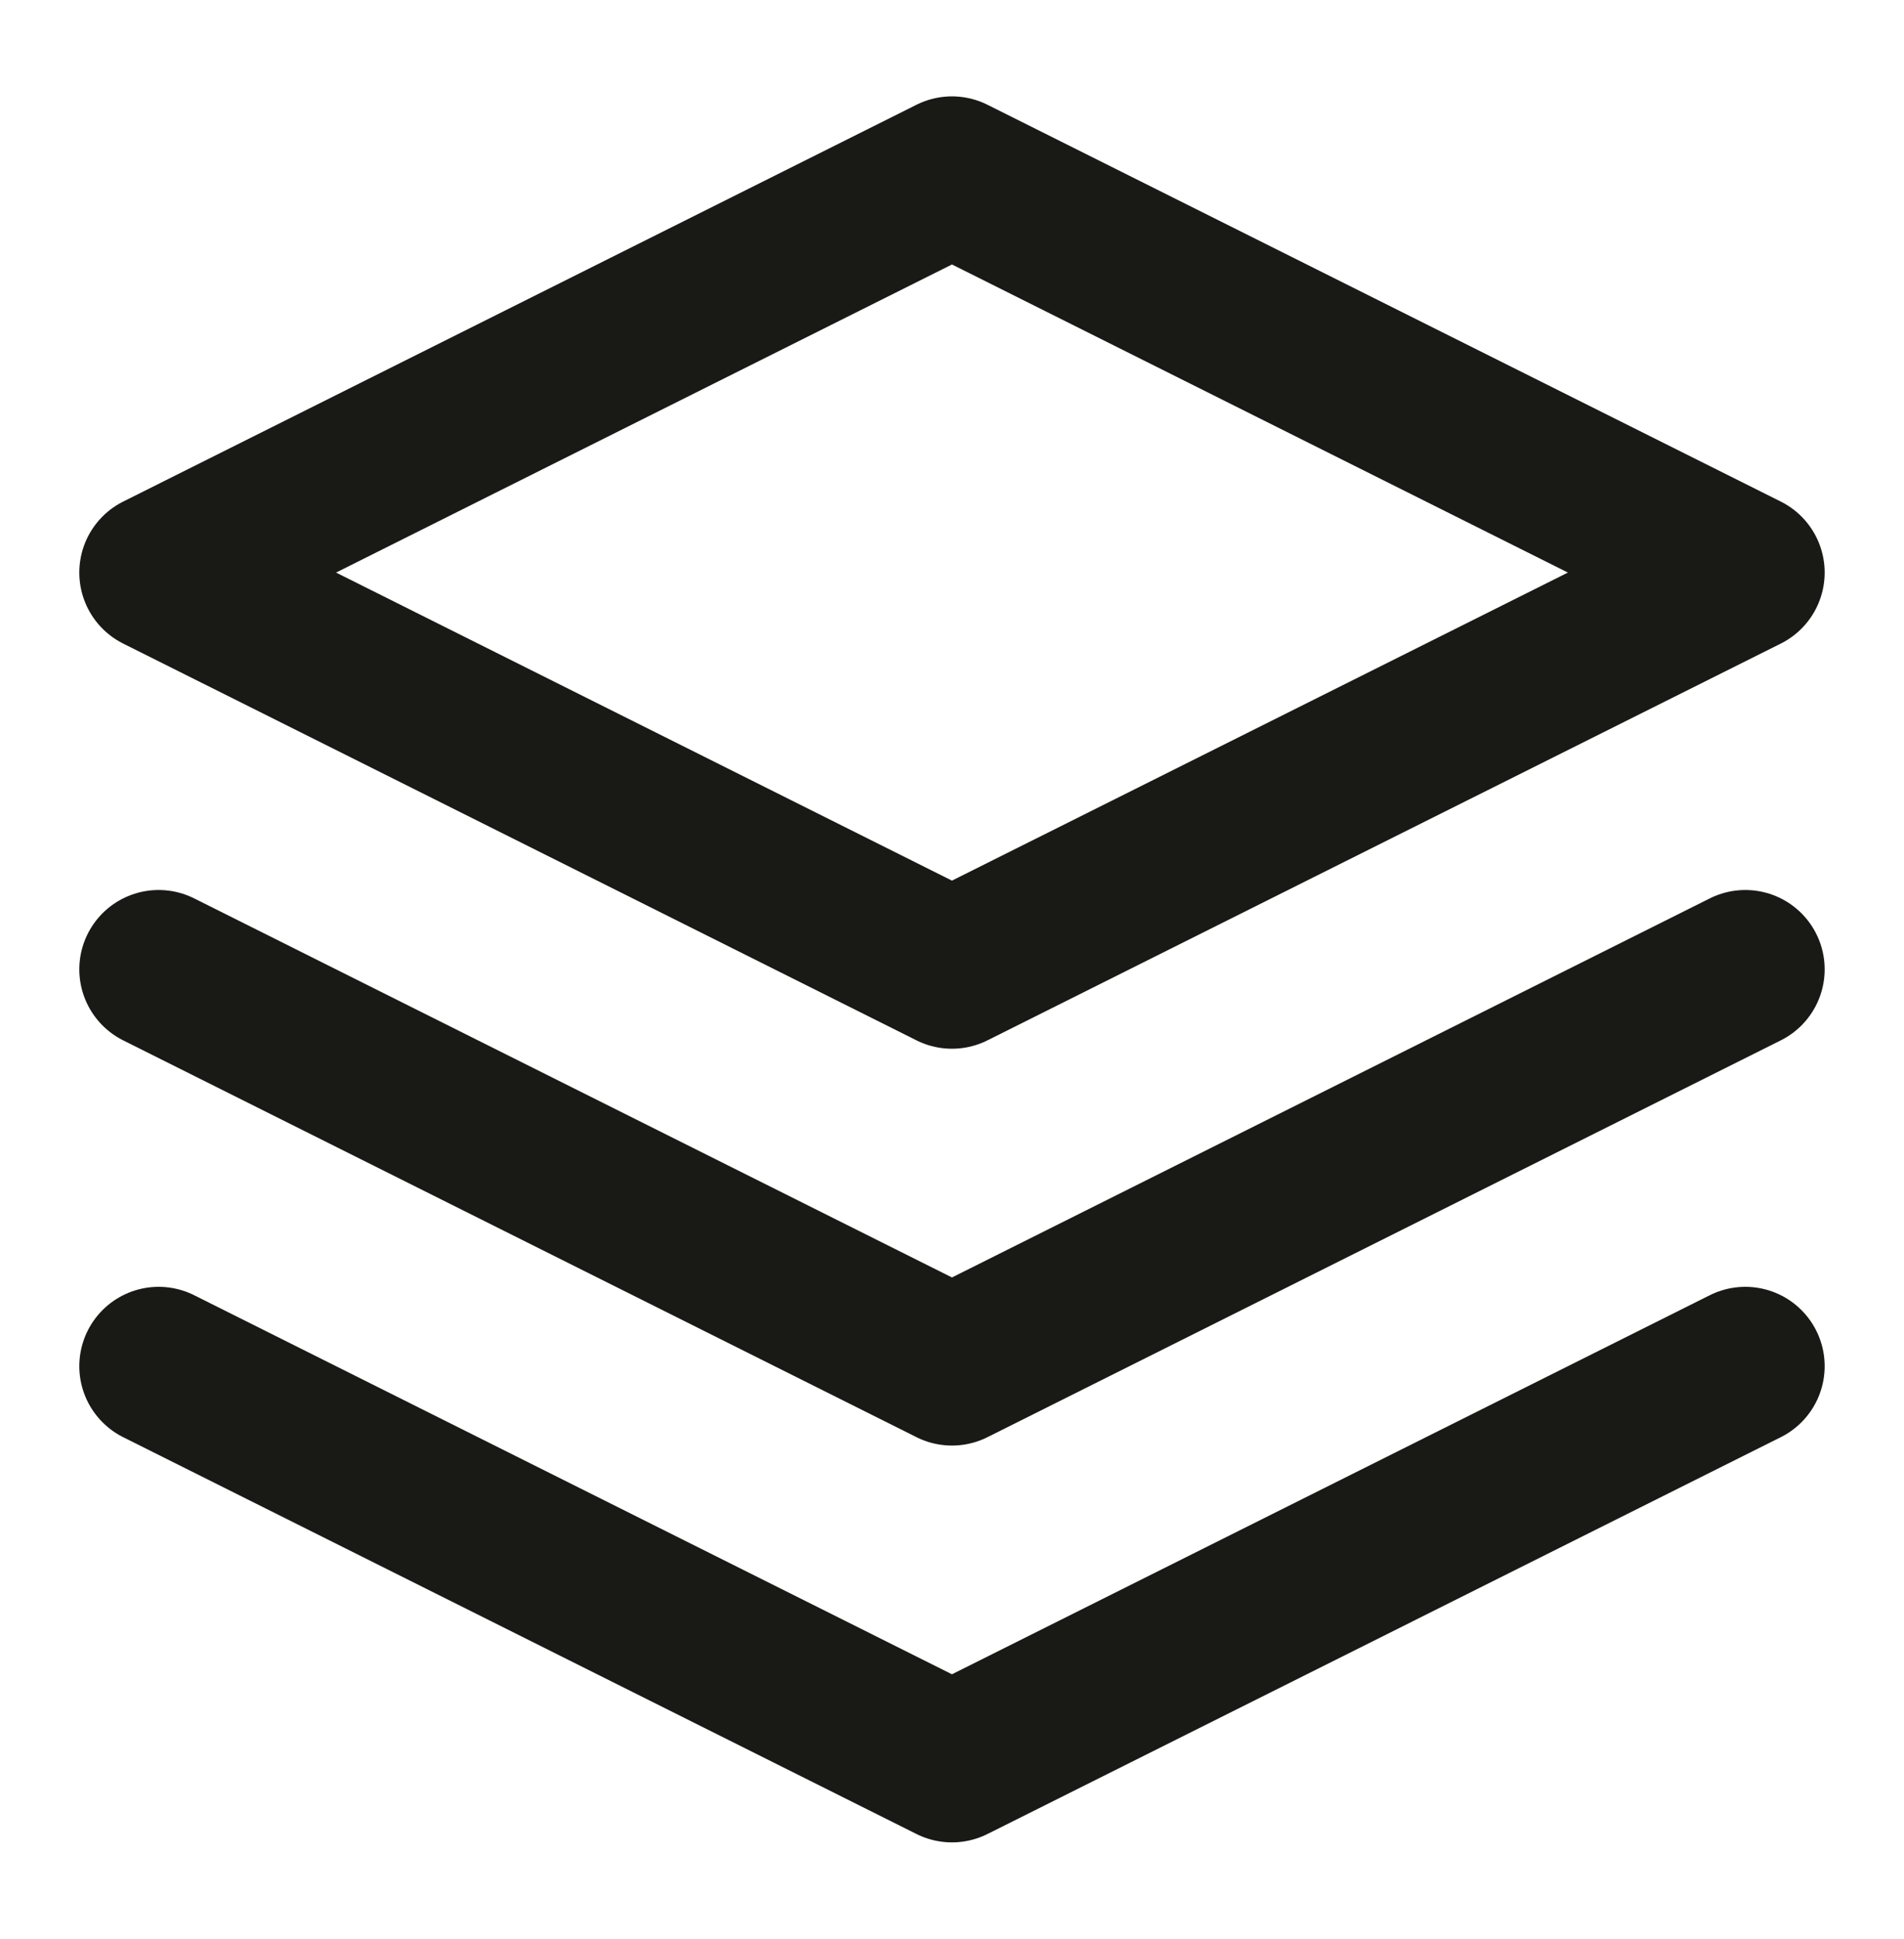<svg width="56" height="57" viewBox="0 0 56 57" fill="none" xmlns="http://www.w3.org/2000/svg">
<path d="M27.999 5.167L4.666 16.834L27.999 28.5L51.333 16.834L27.999 5.167Z" stroke="#191A15" stroke-width="4.667" stroke-linecap="round" stroke-linejoin="round"/>
<path d="M4.666 40.167L27.999 51.834L51.333 40.167" stroke="#191A15" stroke-width="4.667" stroke-linecap="round" stroke-linejoin="round"/>
<path d="M4.666 28.5L27.999 40.167L51.333 28.5" stroke="#191A15" stroke-width="4.667" stroke-linecap="round" stroke-linejoin="round"/>
</svg>
